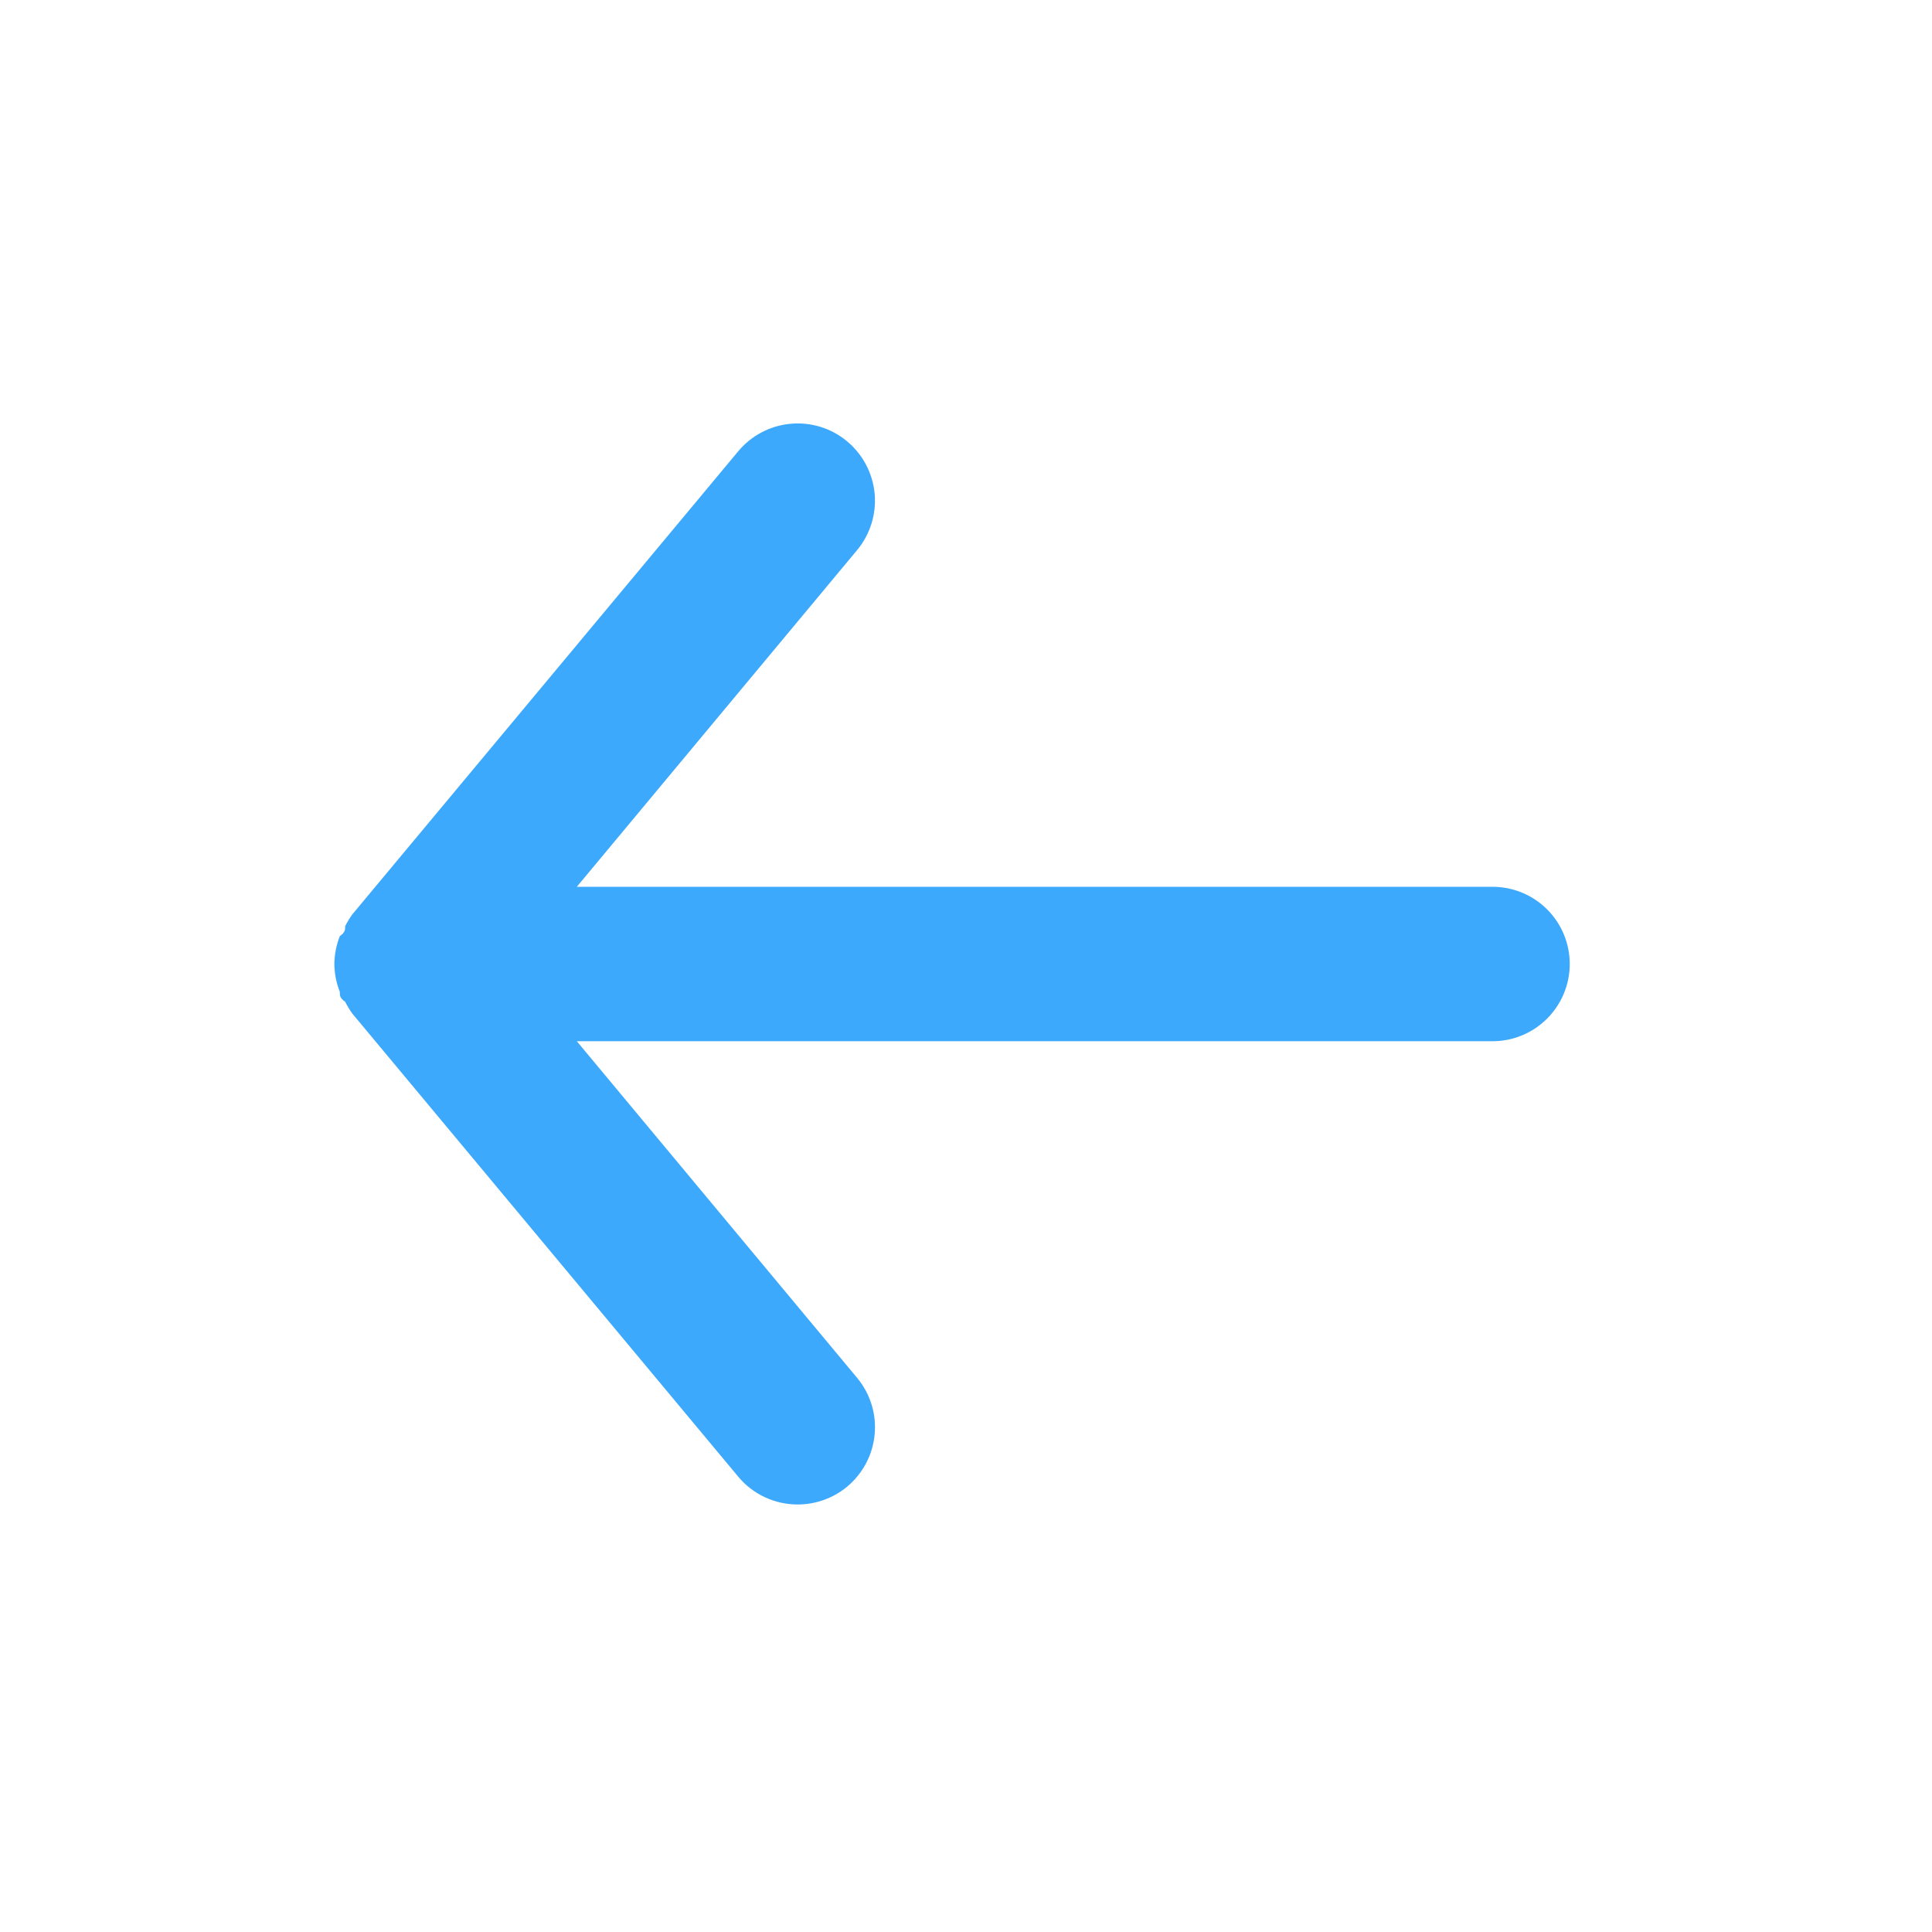 <svg width="32" height="32" viewBox="0 0 32 32" fill="none" xmlns="http://www.w3.org/2000/svg">
<path d="M24.721 14.688H9.554L14.196 9.112C14.413 8.851 14.518 8.514 14.487 8.176C14.455 7.838 14.291 7.526 14.03 7.309C13.769 7.092 13.432 6.987 13.094 7.019C12.756 7.05 12.444 7.214 12.227 7.475L5.833 15.148C5.79 15.209 5.751 15.273 5.717 15.34C5.717 15.404 5.717 15.442 5.628 15.506C5.57 15.653 5.54 15.809 5.538 15.967C5.54 16.124 5.57 16.28 5.628 16.427C5.628 16.491 5.628 16.529 5.717 16.593C5.751 16.66 5.79 16.724 5.833 16.785L12.227 24.458C12.347 24.603 12.498 24.719 12.668 24.798C12.838 24.878 13.024 24.919 13.211 24.919C13.51 24.919 13.8 24.815 14.03 24.625C14.159 24.517 14.267 24.385 14.345 24.236C14.423 24.088 14.472 23.925 14.487 23.757C14.503 23.59 14.485 23.421 14.435 23.26C14.385 23.1 14.304 22.951 14.196 22.821L9.554 17.246H24.721C25.06 17.246 25.386 17.111 25.625 16.871C25.865 16.631 26 16.306 26 15.967C26 15.627 25.865 15.302 25.625 15.062C25.386 14.823 25.06 14.688 24.721 14.688Z" fill="#3DA9FC"/>
</svg>
